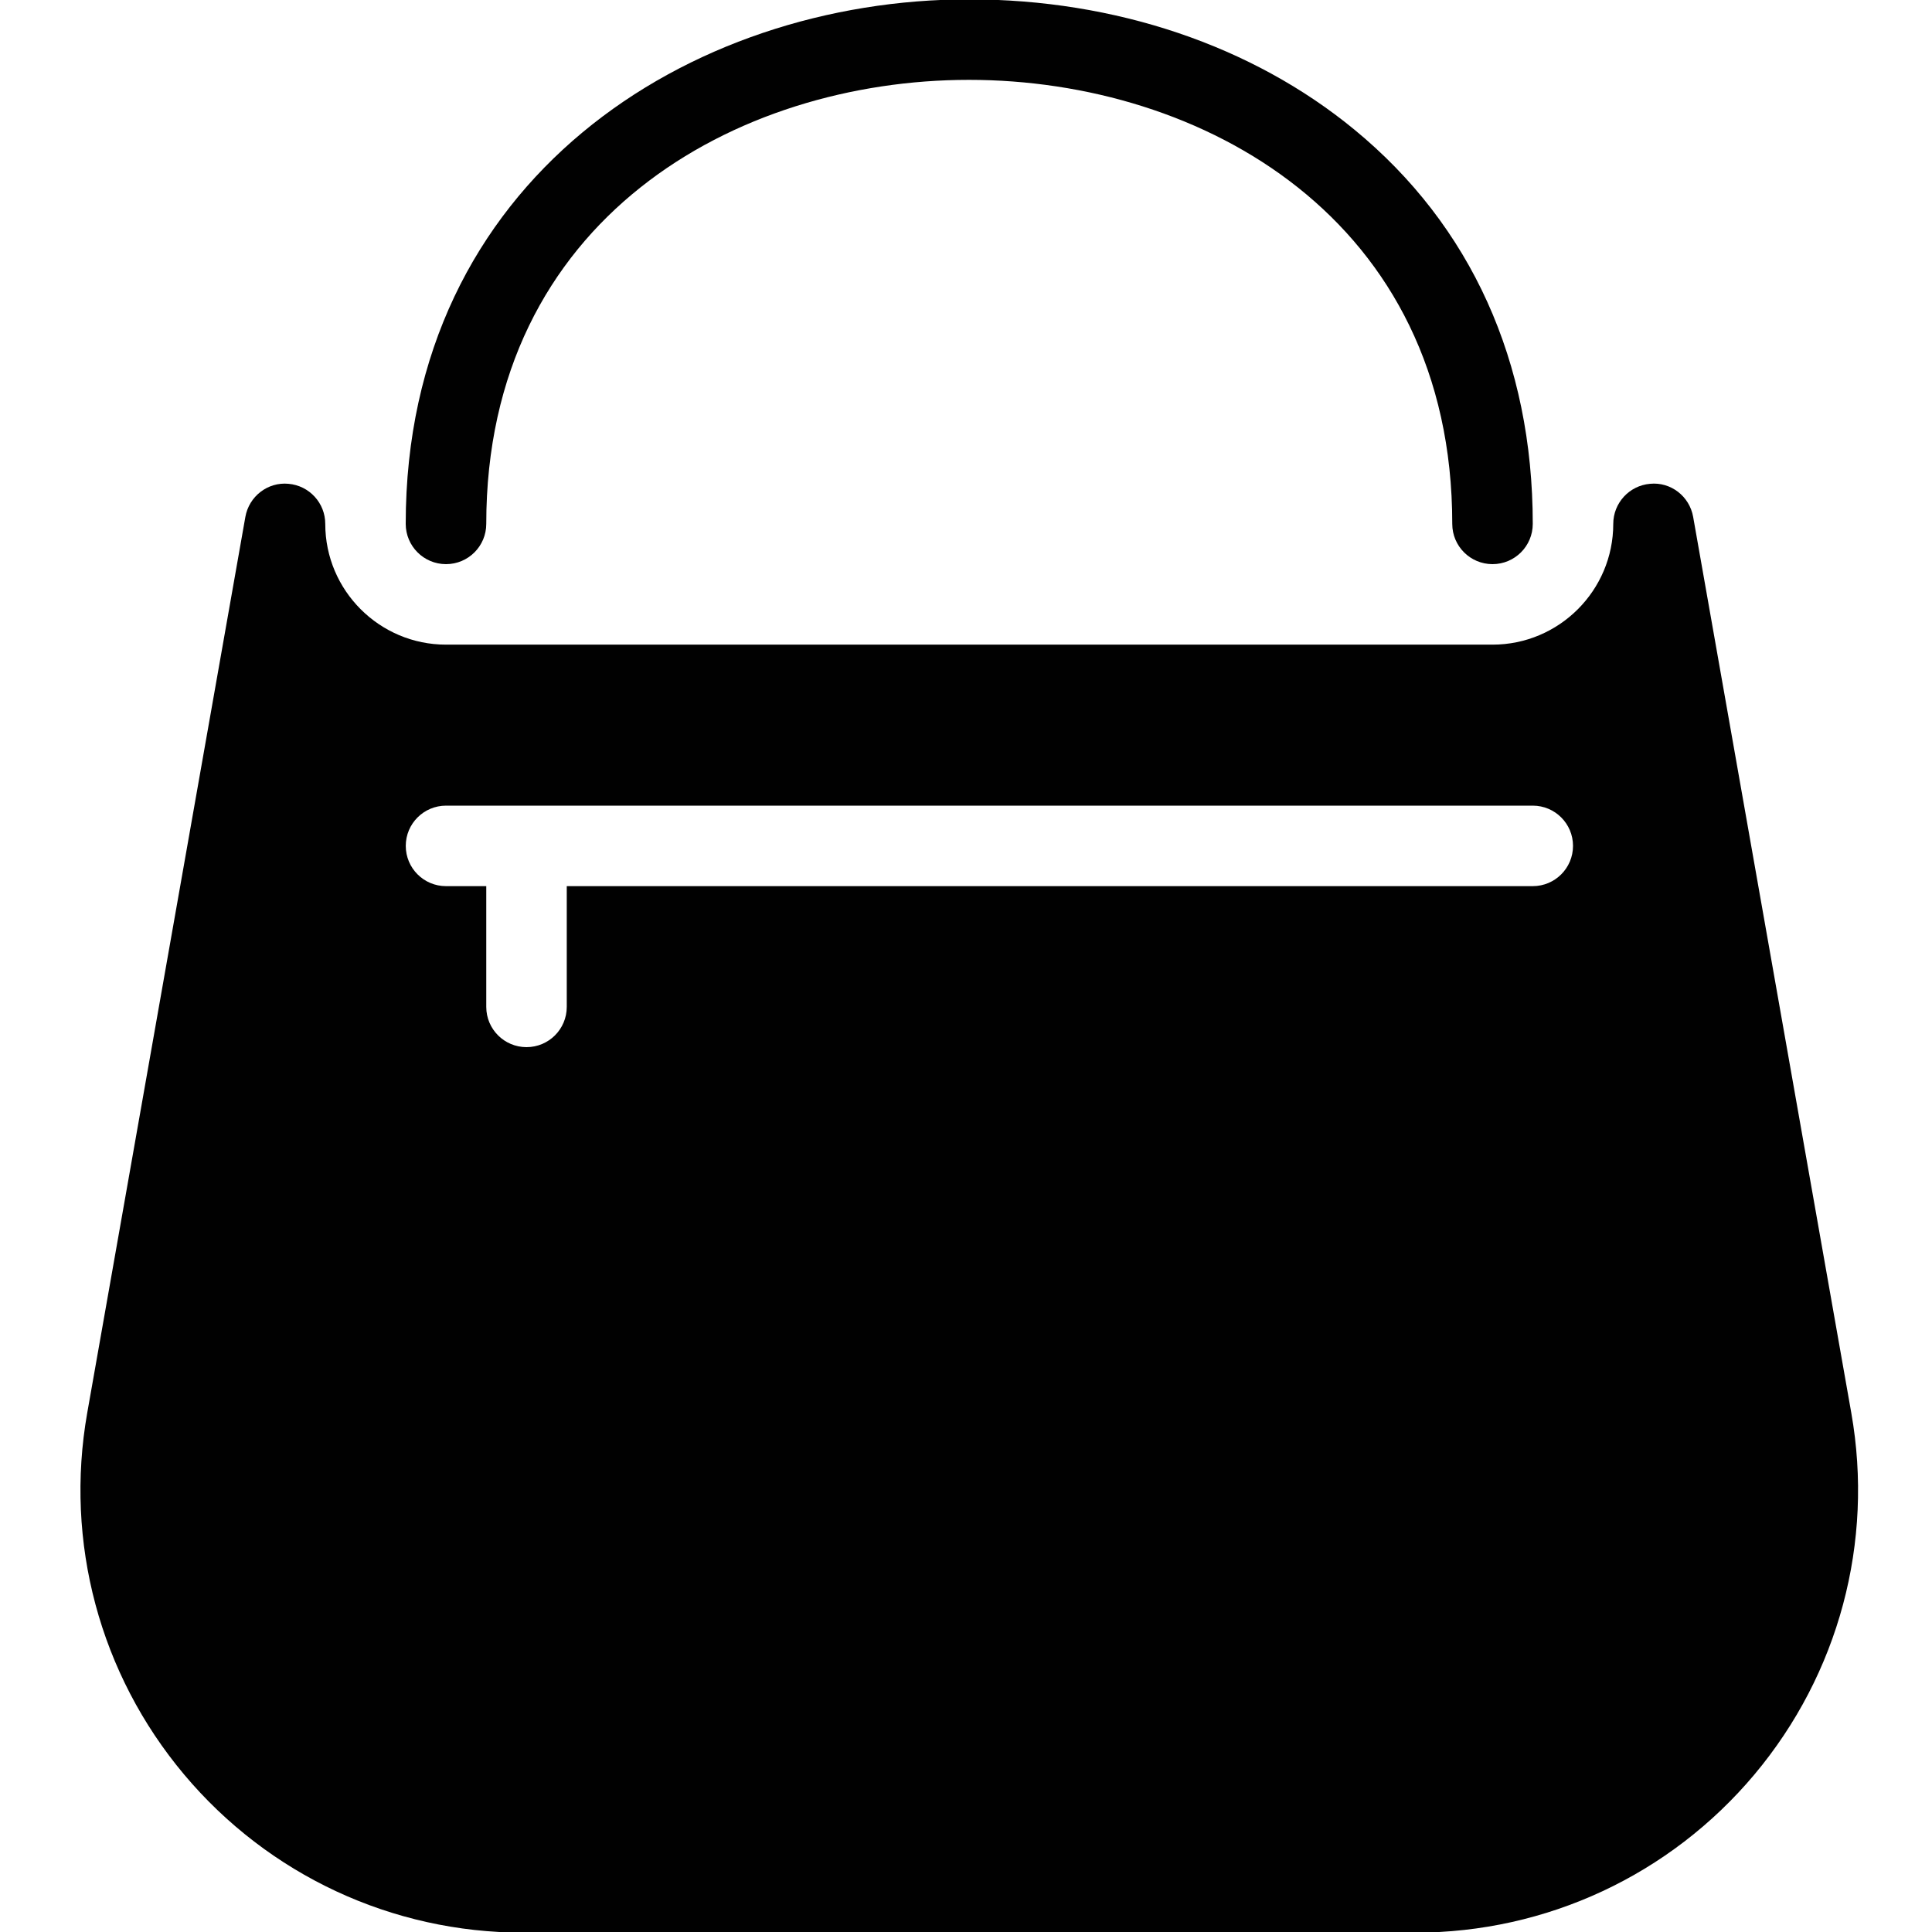 <?xml version="1.0" encoding="utf-8"?>
<!-- Generator: Adobe Illustrator 17.0.0, SVG Export Plug-In . SVG Version: 6.00 Build 0)  -->
<!DOCTYPE svg PUBLIC "-//W3C//DTD SVG 1.1//EN" "http://www.w3.org/Graphics/SVG/1.1/DTD/svg11.dtd">
<svg version="1.1" xmlns="http://www.w3.org/2000/svg" xmlns:xlink="http://www.w3.org/1999/xlink" x="0px" y="0px" width="48px"
	 height="48px" viewBox="0 0 48 48" enable-background="new 0 0 48 48" xml:space="preserve">
<g id="Layer_3">
	<g>
		<path fill="#010101" d="M11.081,14.016c0.552,0,1-0.447,1-1c0-7.58,6.216-11.032,11.992-11.032
			c5.784,0,12.008,3.452,12.008,11.032c0,0.553,0.448,1,1,1c0.552,0,1-0.447,1-1c0-4.024-1.532-7.412-4.431-9.795
			c-2.538-2.088-5.94-3.237-9.578-3.237c-6.953,0-13.992,4.477-13.992,13.032C10.081,13.569,10.529,14.016,11.081,14.016z"/>
		<path fill="#010101" d="M45.995,35.104l-3.929-22.262c-0.09-0.511-0.555-0.874-1.072-0.822c-0.516,0.045-0.913,0.478-0.913,0.996
			c0,1.654-1.346,3-3,3h-26c-1.654,0-3-1.346-3-3c0-0.519-0.397-0.951-0.913-0.996c-0.515-0.05-0.982,0.312-1.072,0.822
			L2.167,35.104c-0.566,3.211,0.311,6.485,2.406,8.982c2.096,2.497,5.167,3.93,8.428,3.93h22.16c3.261,0,6.333-1.433,8.428-3.93
			C45.684,41.588,46.561,38.315,45.995,35.104z M38.081,22.016h-24v3c0,0.553-0.448,1-1,1c-0.552,0-1-0.447-1-1v-3h-1
			c-0.552,0-1-0.447-1-1c0-0.553,0.448-1,1-1h27c0.552,0,1,0.447,1,1C39.081,21.569,38.633,22.016,38.081,22.016z"/>
	</g>
</g>
<g id="nyt_x5F_exporter_x5F_info" display="none">
</g>
</svg>
